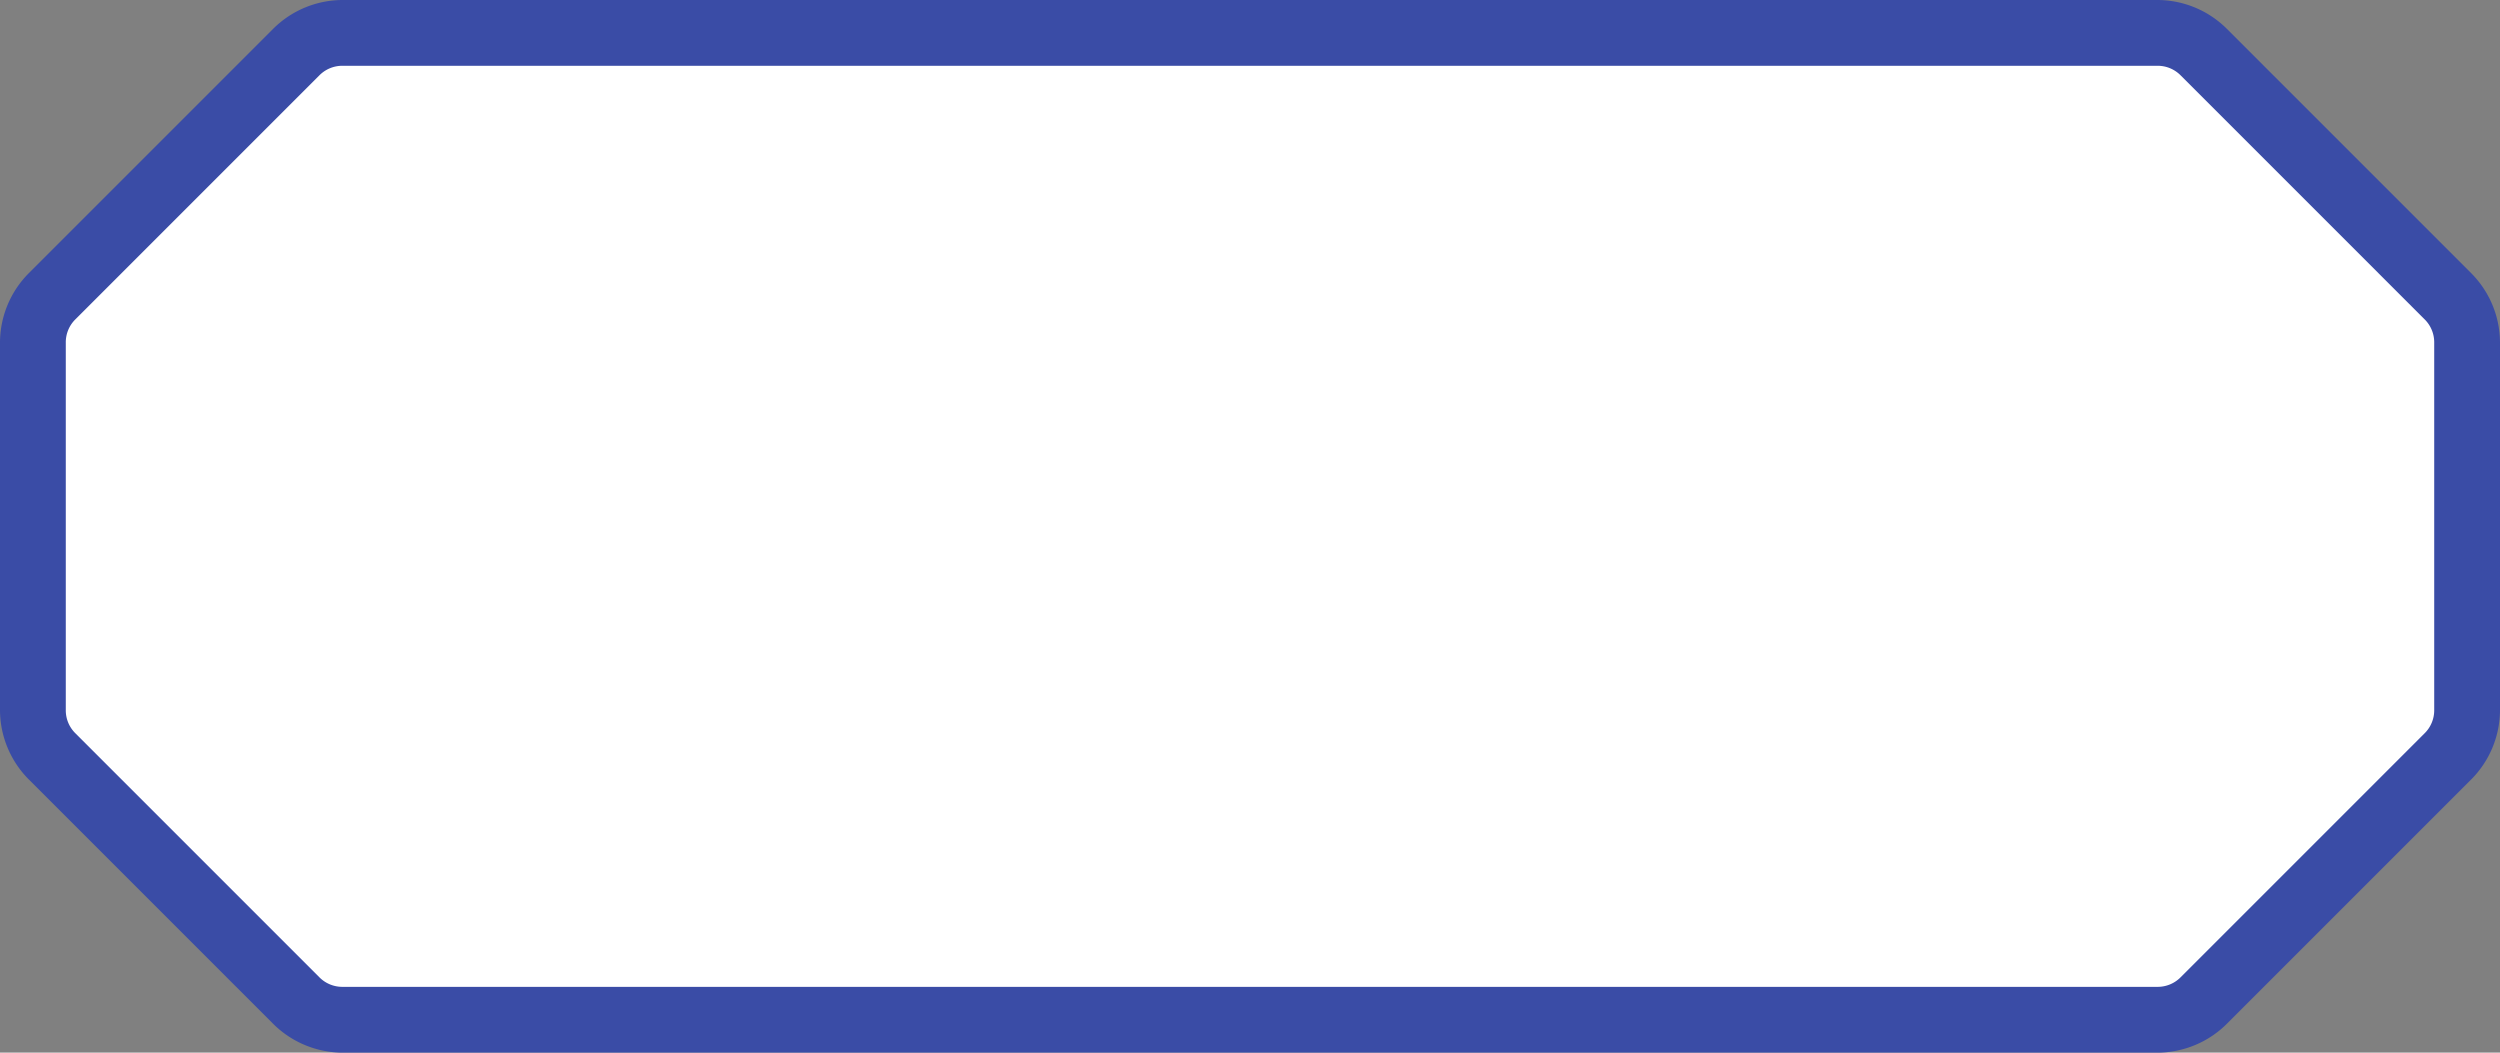 <svg xmlns="http://www.w3.org/2000/svg" width="38" height="16" viewBox="0 0 38 16">
  <rect x="0" y="0" width="38" height="16" fill="#808080" stroke="none"/>
  <title>
    kr-metropolitan-5
  </title>
  <g>
    <path fill="#fff" d="M5.21,15.5a1,1,0,0,1-.71-.29L.79,11.5a1,1,0,0,1-.29-.71V5.21A1,1,0,0,1,.79,4.5L4.5.79A1,1,0,0,1,5.21.5H32.79a1,1,0,0,1,.71.29L37.21,4.5a1,1,0,0,1,.29.71v5.58a1,1,0,0,1-.29.71L33.5,15.21a1,1,0,0,1-.71.29Z"/>
    <path fill="#3a4ca6" d="M32.79,1a.49.49,0,0,1,.36.15l3.7,3.7a.49.49,0,0,1,.15.36v5.58a.49.49,0,0,1-.15.36l-3.7,3.7a.49.49,0,0,1-.36.15H5.21a.49.49,0,0,1-.36-.15l-3.7-3.7A.49.49,0,0,1,1,10.79V5.21a.49.49,0,0,1,.15-.36l3.7-3.7A.49.49,0,0,1,5.21,1H32.79m0-1H5.21A1.5,1.5,0,0,0,4.15.44L.44,4.15A1.5,1.5,0,0,0,0,5.21v5.58a1.5,1.5,0,0,0,.44,1.06l3.71,3.71A1.5,1.5,0,0,0,5.21,16H32.79a1.5,1.5,0,0,0,1.06-.44l3.71-3.71A1.5,1.5,0,0,0,38,10.79V5.21a1.5,1.5,0,0,0-.44-1.06L33.85.44A1.5,1.5,0,0,0,32.79,0Z"/>
  </g>
</svg>
